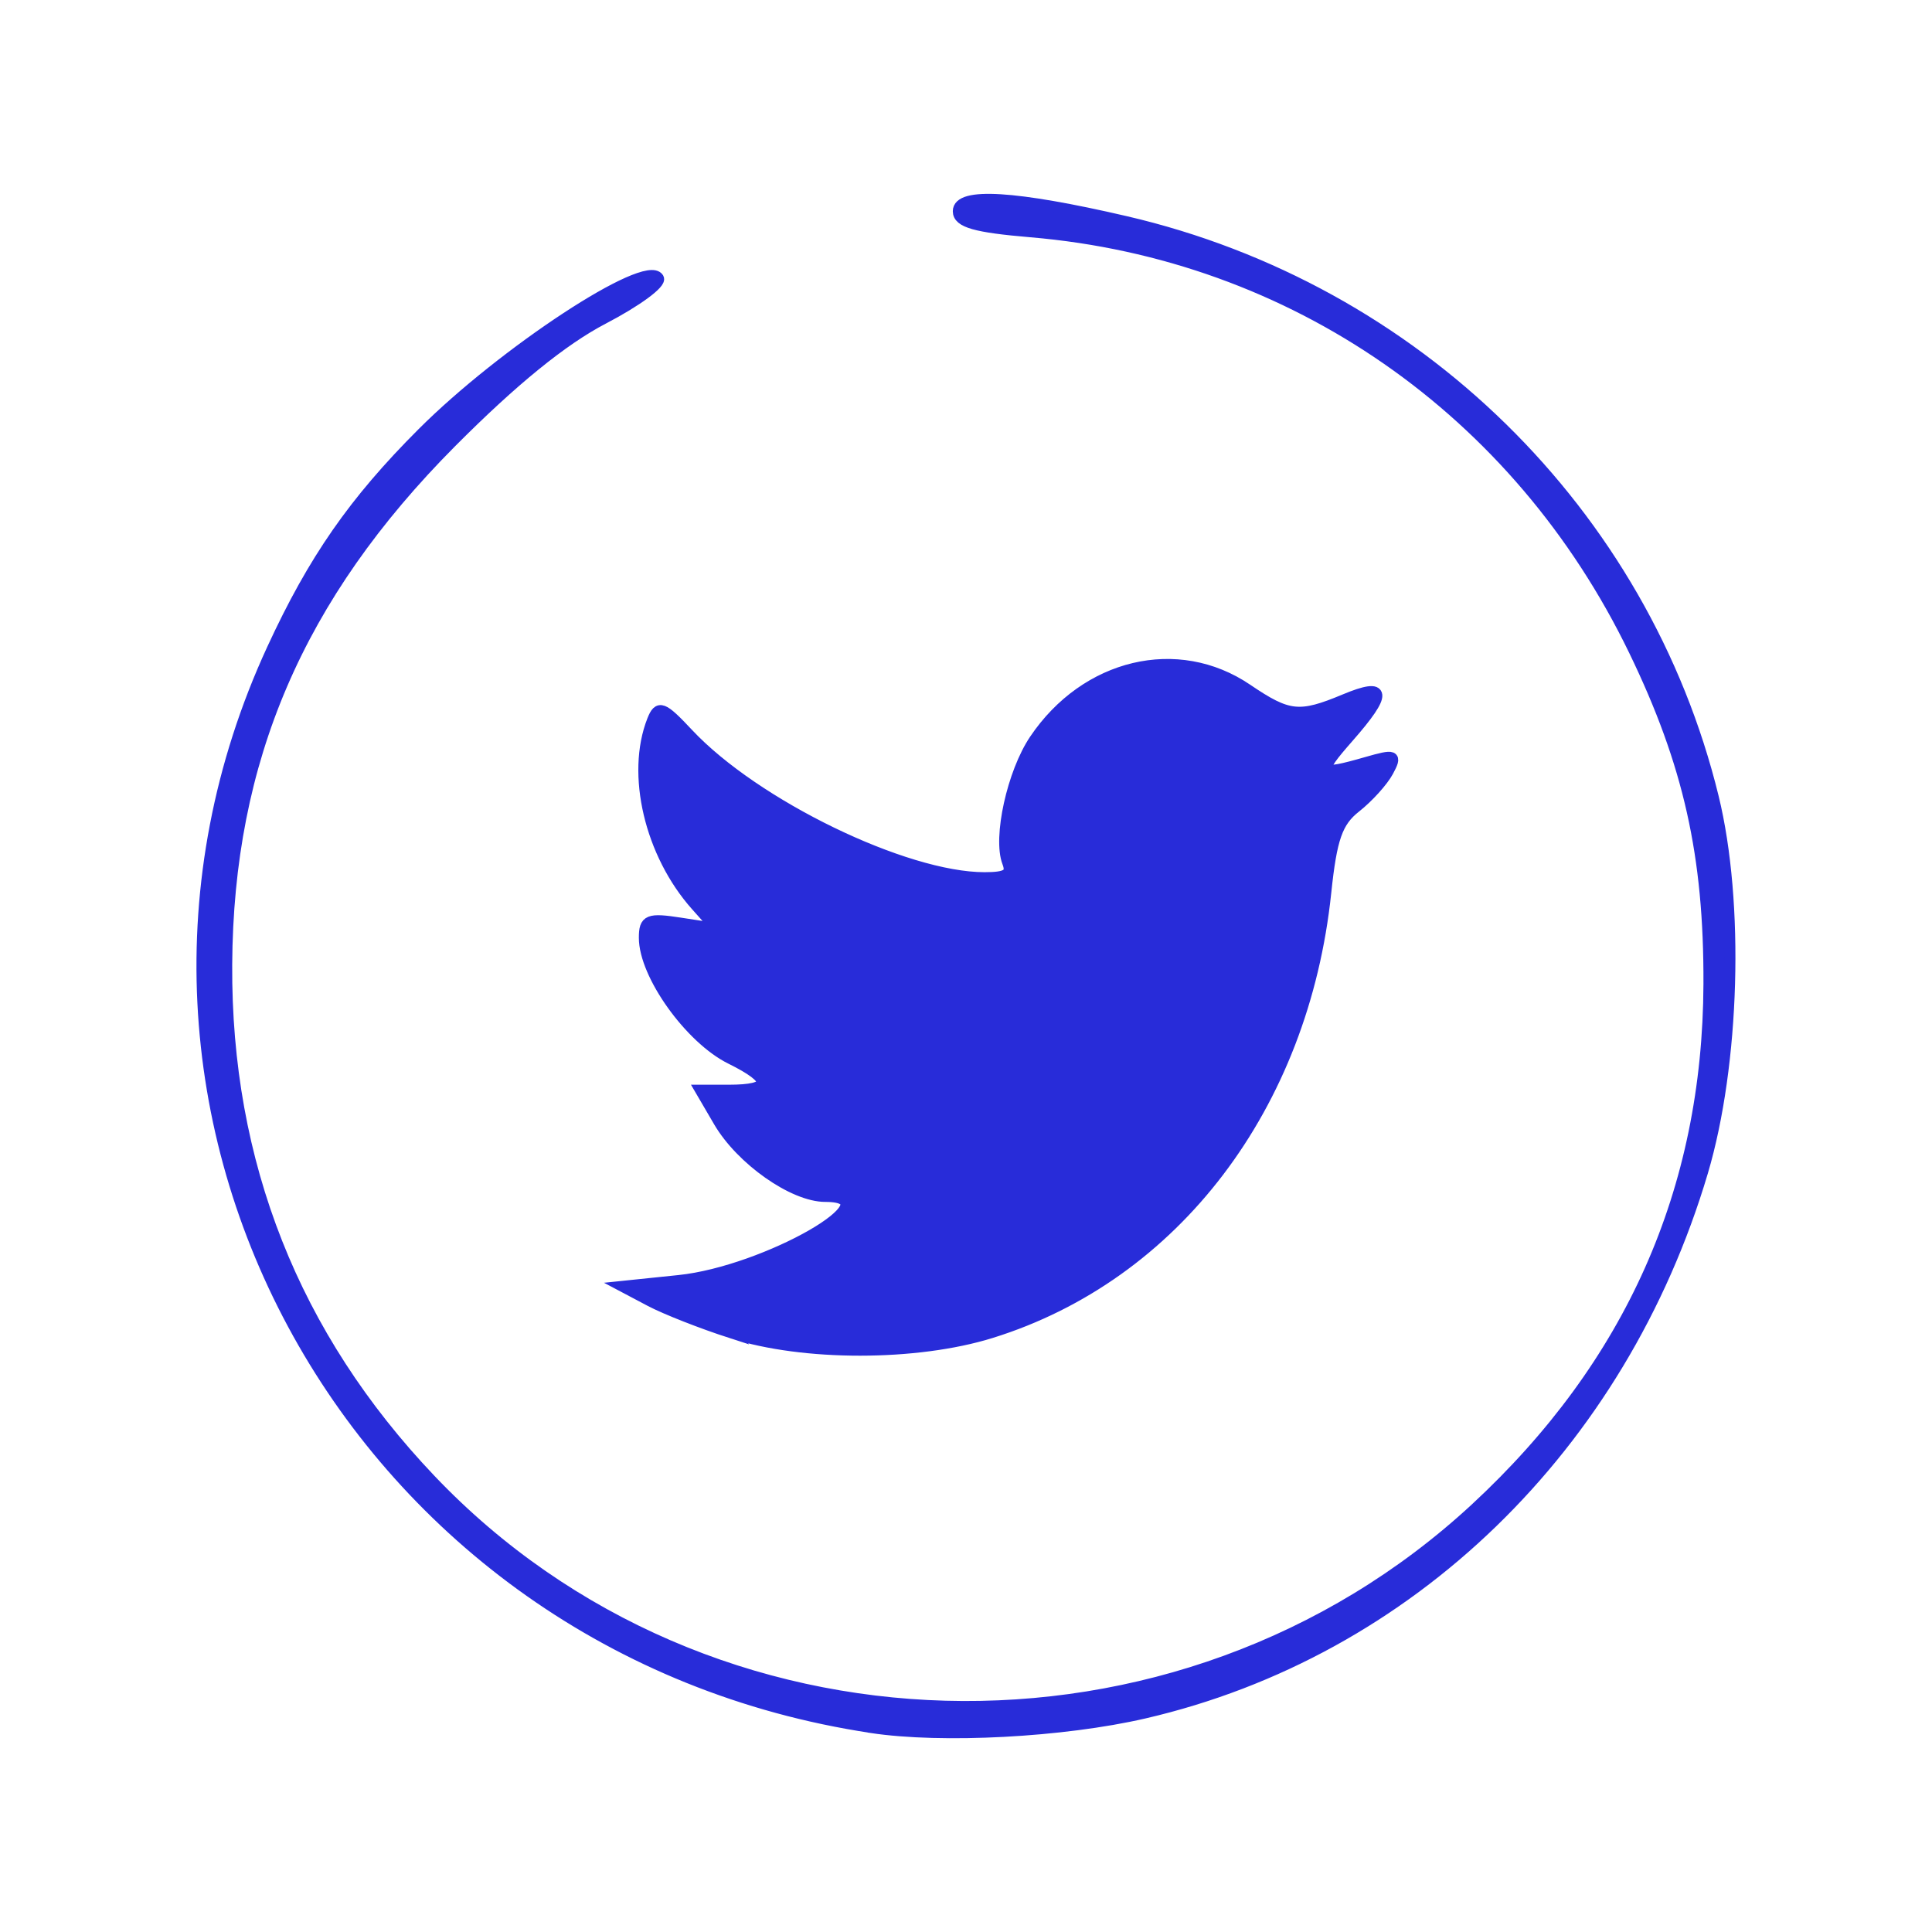 <?xml version="1.0" encoding="UTF-8" standalone="no"?>
<!-- Created with Inkscape (http://www.inkscape.org/) -->

<svg
   width="200"
   height="200"
   viewBox="0 0 52.917 52.917"
   version="1.1"
   id="svg5"
   xmlns="http://www.w3.org/2000/svg"
   xmlns:svg="http://www.w3.org/2000/svg">
  <defs
     id="defs2" />
  <g
     id="layer3">
    <path
       d="M 23.865,47.316 C 9.736,45.184 1.583,30.505 7.458,17.776 c 1.131,-2.45 2.234,-4.037 4.114,-5.917 2.214,-2.214 6.127,-4.782 6.462,-4.24 0.084,0.135 -0.594,0.634 -1.506,1.109 -1.116,0.581 -2.48,1.69 -4.172,3.391 -4.186,4.21 -6.113,8.694 -6.146,14.302 -0.032,5.435 1.844,10.177 5.579,14.104 7.577,7.967 20.49,8.323 28.627,0.79 4.242,-3.927 6.369,-8.708 6.391,-14.364 0.014,-3.52 -0.55,-6.037 -2.046,-9.128 -3.188,-6.59 -9.351,-10.868 -16.53,-11.474 -1.513,-0.128 -1.984,-0.262 -1.984,-0.564 0,-0.514 1.565,-0.418 4.578,0.281 7.941,1.843 14.195,7.969 16.103,15.775 0.705,2.885 0.578,7.316 -0.295,10.258 -2.233,7.523 -8.032,13.144 -15.295,14.823 -2.219,0.513 -5.532,0.689 -7.472,0.396 z m -3.836,-10.809 c -0.8,-0.258 -1.798,-0.65 -2.217,-0.871 l -0.762,-0.403 1.546,-0.16 c 2.388,-0.247 5.968,-2.303 4.009,-2.303 -0.875,0 -2.305,-1.006 -2.916,-2.051 l -0.502,-0.859 h 0.774 c 1.195,0 1.213,-0.288 0.054,-0.862 -1.116,-0.552 -2.367,-2.302 -2.367,-3.312 0,-0.493 0.112,-0.538 0.992,-0.402 l 0.992,0.153 -0.564,-0.633 c -1.263,-1.416 -1.778,-3.601 -1.196,-5.075 0.166,-0.419 0.276,-0.378 0.974,0.367 1.826,1.949 5.932,3.943 8.119,3.943 0.615,0 0.758,-0.094 0.634,-0.418 -0.26,-0.678 0.132,-2.457 0.741,-3.361 1.399,-2.076 3.915,-2.673 5.819,-1.381 1.13,0.767 1.434,0.799 2.679,0.278 1.135,-0.474 1.162,-0.178 0.096,1.036 -0.881,1.003 -0.834,1.069 0.491,0.689 0.786,-0.226 0.836,-0.205 0.595,0.244 -0.144,0.269 -0.544,0.712 -0.888,0.983 -0.506,0.398 -0.663,0.847 -0.819,2.336 -0.614,5.853 -4.142,10.494 -9.165,12.057 -2.049,0.638 -5.147,0.64 -7.12,0.004 z"
       style="fill:#282cd9;fill-opacity:1;stroke:#282cd9;stroke-width:0.3;stroke-miterlimit:4;stroke-dasharray:none;stroke-opacity:1"
       id="path1113" />
  </g>
</svg>
